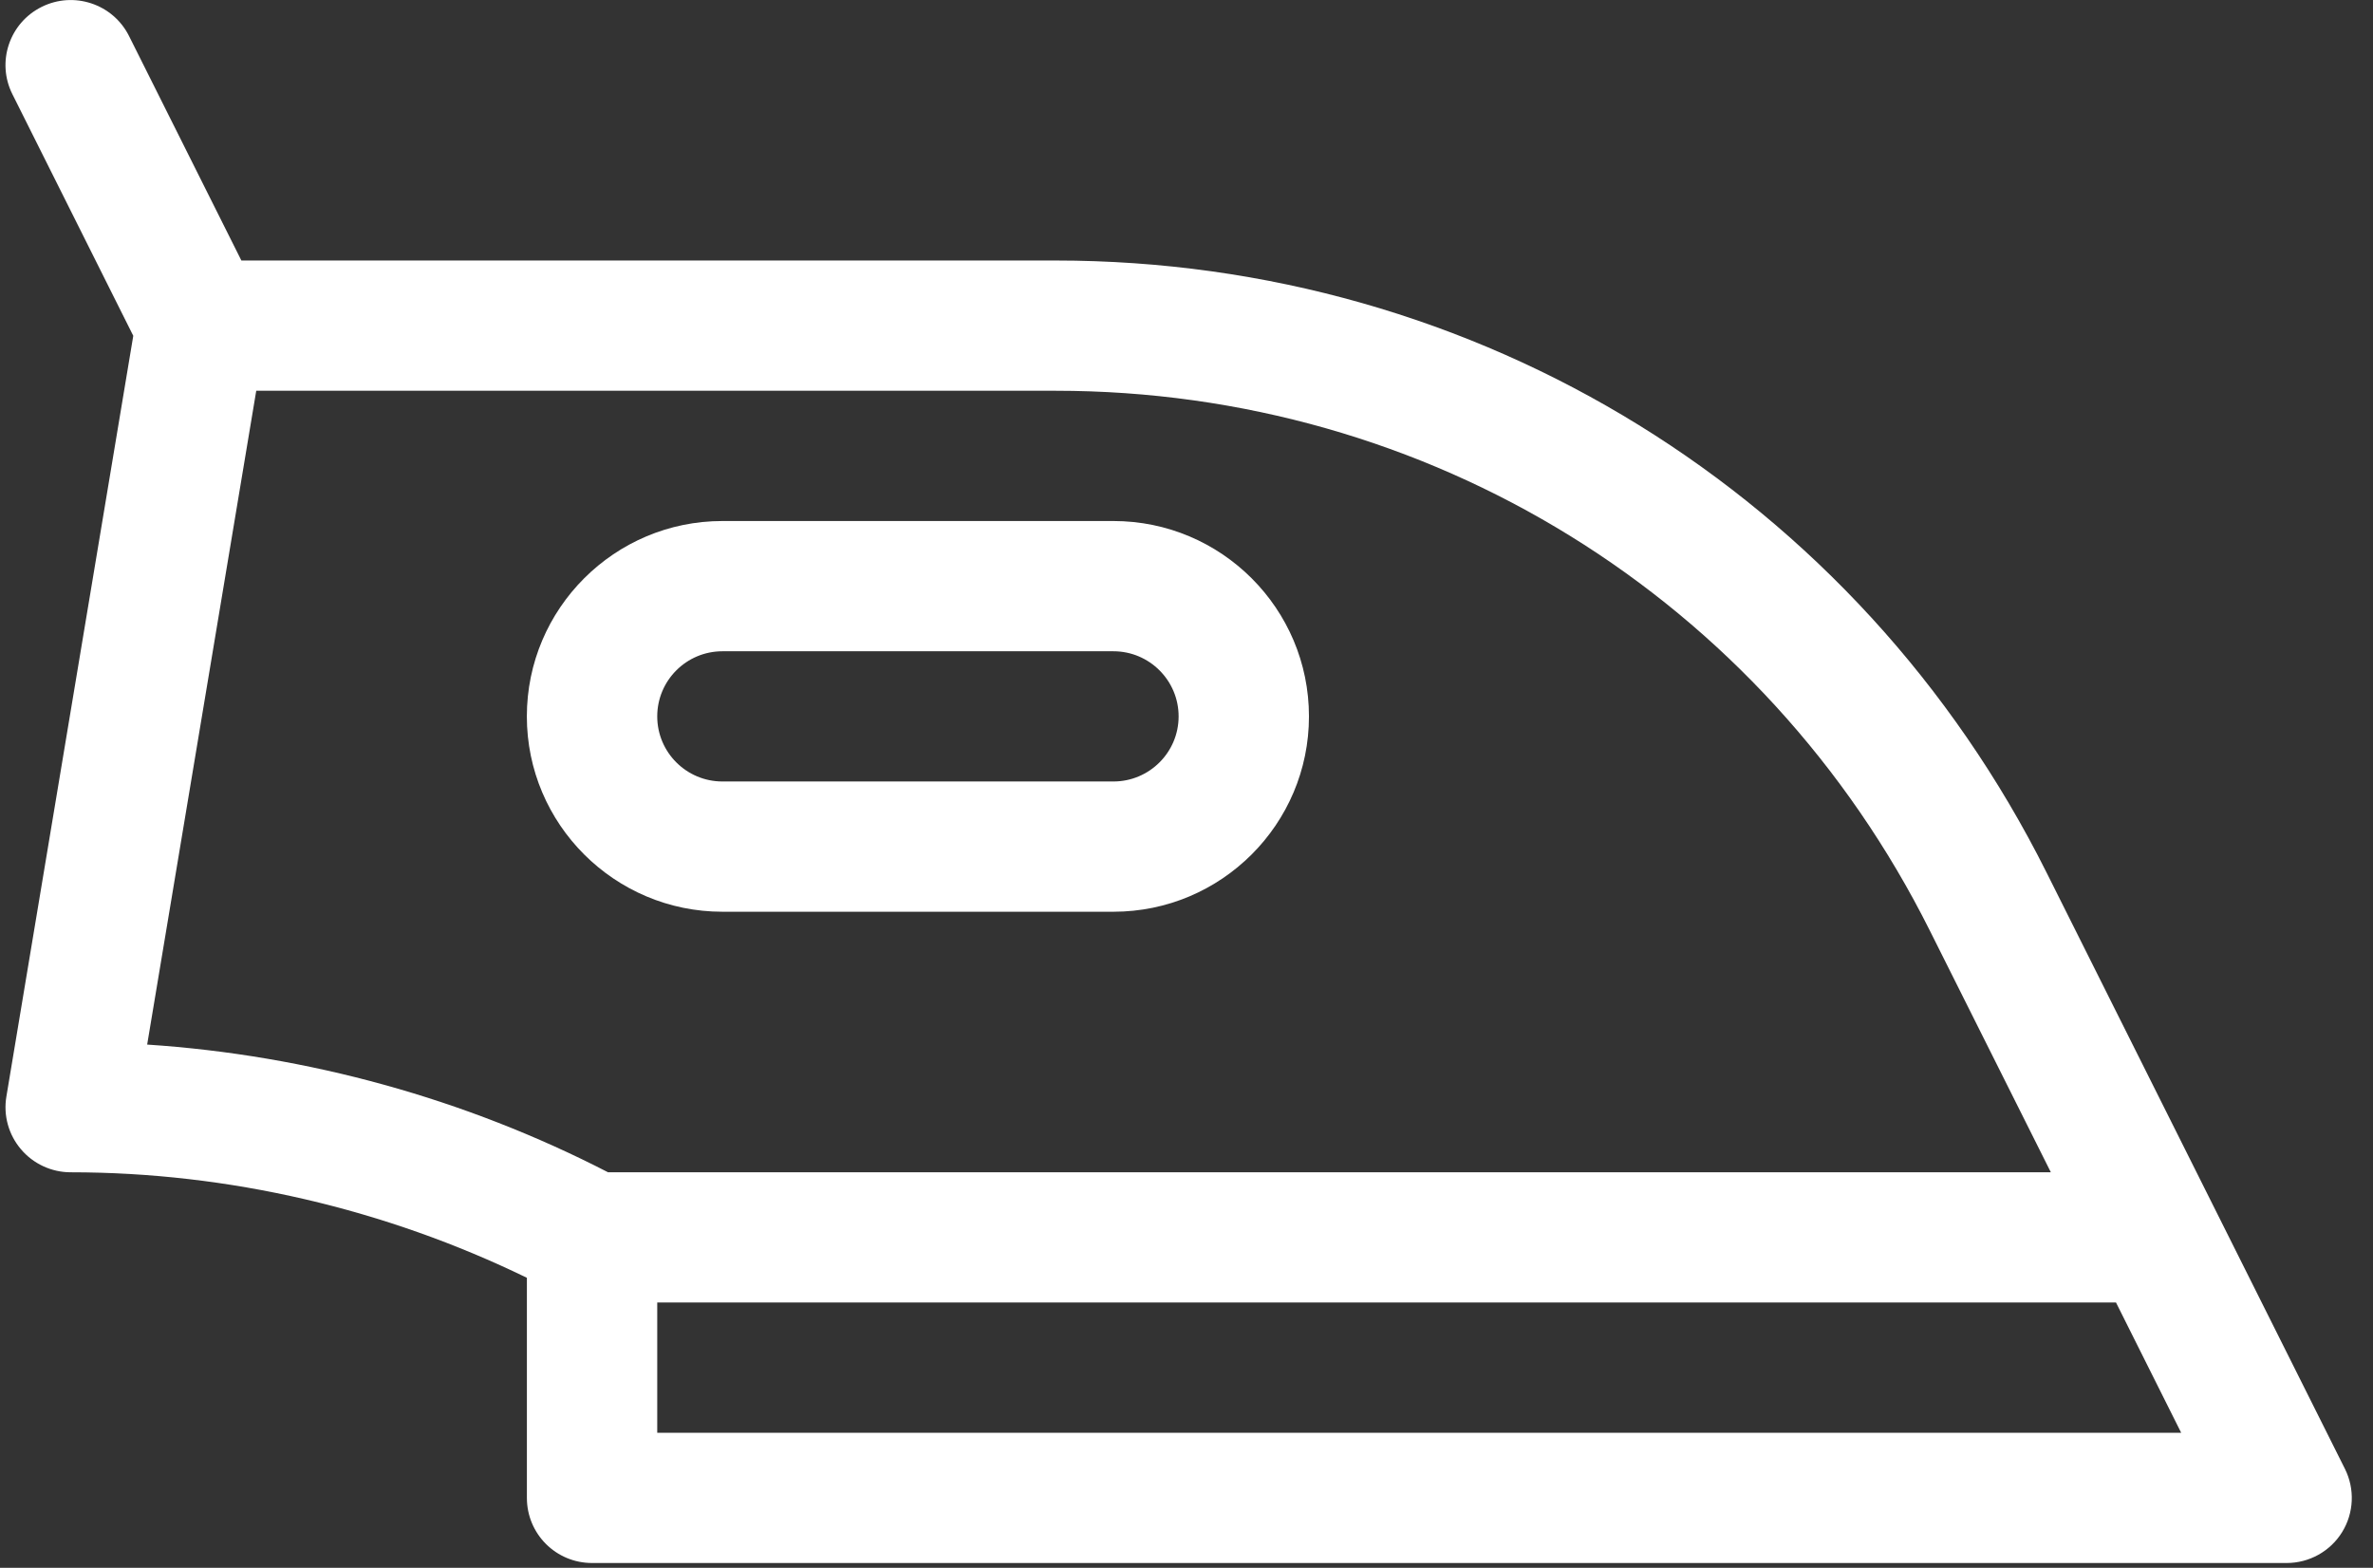 <?xml version="1.0" encoding="UTF-8"?>
<svg width="56px" height="37px" viewBox="0 0 56 37" version="1.1" xmlns="http://www.w3.org/2000/svg" xmlns:xlink="http://www.w3.org/1999/xlink">
    <rect x="0" y="0" width="56" height="37" fill="#333333" stroke="none"/>
    <desc>Created with Sketch.</desc>
    <defs></defs>
    <g id="Page-1" stroke="none" stroke-width="1" fill="none" fill-rule="evenodd">
        <g id="Team_mp_new-Copy" transform="translate(-307, -100)" fill-rule="nonzero" fill="#FFFFFF">
            <g id="Group-4" transform="translate(0, 81)">
                <g id="Group" transform="translate(206, 19)">
                    <g id="Group-3" transform="translate(101, 0)">
                        <path d="M54.648,0.164 C53.888,-0.216 52.963,0.091 52.583,0.85 L49.932,6.148 L30.719,6.148 C20.75,6.148 11.788,11.684 7.332,20.591 L0.291,34.664 C0.053,35.139 0.077,35.706 0.358,36.16 C0.637,36.611 1.132,36.887 1.666,36.887 L41.656,36.887 C42.507,36.887 43.194,36.201 43.194,35.35 L43.194,30.156 C46.539,28.53 50.238,27.666 53.961,27.666 C54.412,27.666 54.843,27.466 55.133,27.123 C55.427,26.777 55.552,26.323 55.477,25.877 L52.483,7.925 L55.335,2.224 C55.717,1.465 55.407,0.543 54.648,0.164 L54.648,0.164 Z M40.118,33.813 L4.155,33.813 L5.693,30.739 L40.118,30.739 L40.118,33.813 Z M41.278,27.665 L7.231,27.665 L10.084,21.967 C14.016,14.104 21.922,9.222 30.718,9.222 L49.581,9.222 L52.155,24.652 C48.37,24.902 44.65,25.929 41.278,27.666 L41.278,27.665 Z" id="Shape" transform="translate(27.814, 18.444) scale(-1, 1) translate(-27.814, -18.444)"></path>
                        <path d="M26.276,12.296 L17.048,12.296 C14.503,12.296 12.434,14.363 12.434,16.907 C12.434,19.45 14.503,21.517 17.048,21.517 L26.276,21.517 C28.821,21.517 30.891,19.45 30.891,16.907 C30.891,14.363 28.821,12.296 26.276,12.296 Z M26.276,18.443 L17.048,18.443 C16.2,18.443 15.51,17.754 15.51,16.907 C15.51,16.059 16.2,15.37 17.048,15.37 L26.276,15.37 C27.125,15.37 27.814,16.059 27.814,16.907 C27.814,17.754 27.125,18.443 26.276,18.443 Z" id="Shape" transform="translate(21.662, 16.907) scale(-1, 1) translate(-21.662, -16.907) "></path>
                    </g>
                </g>
            </g>
        </g>
    </g>
</svg>
